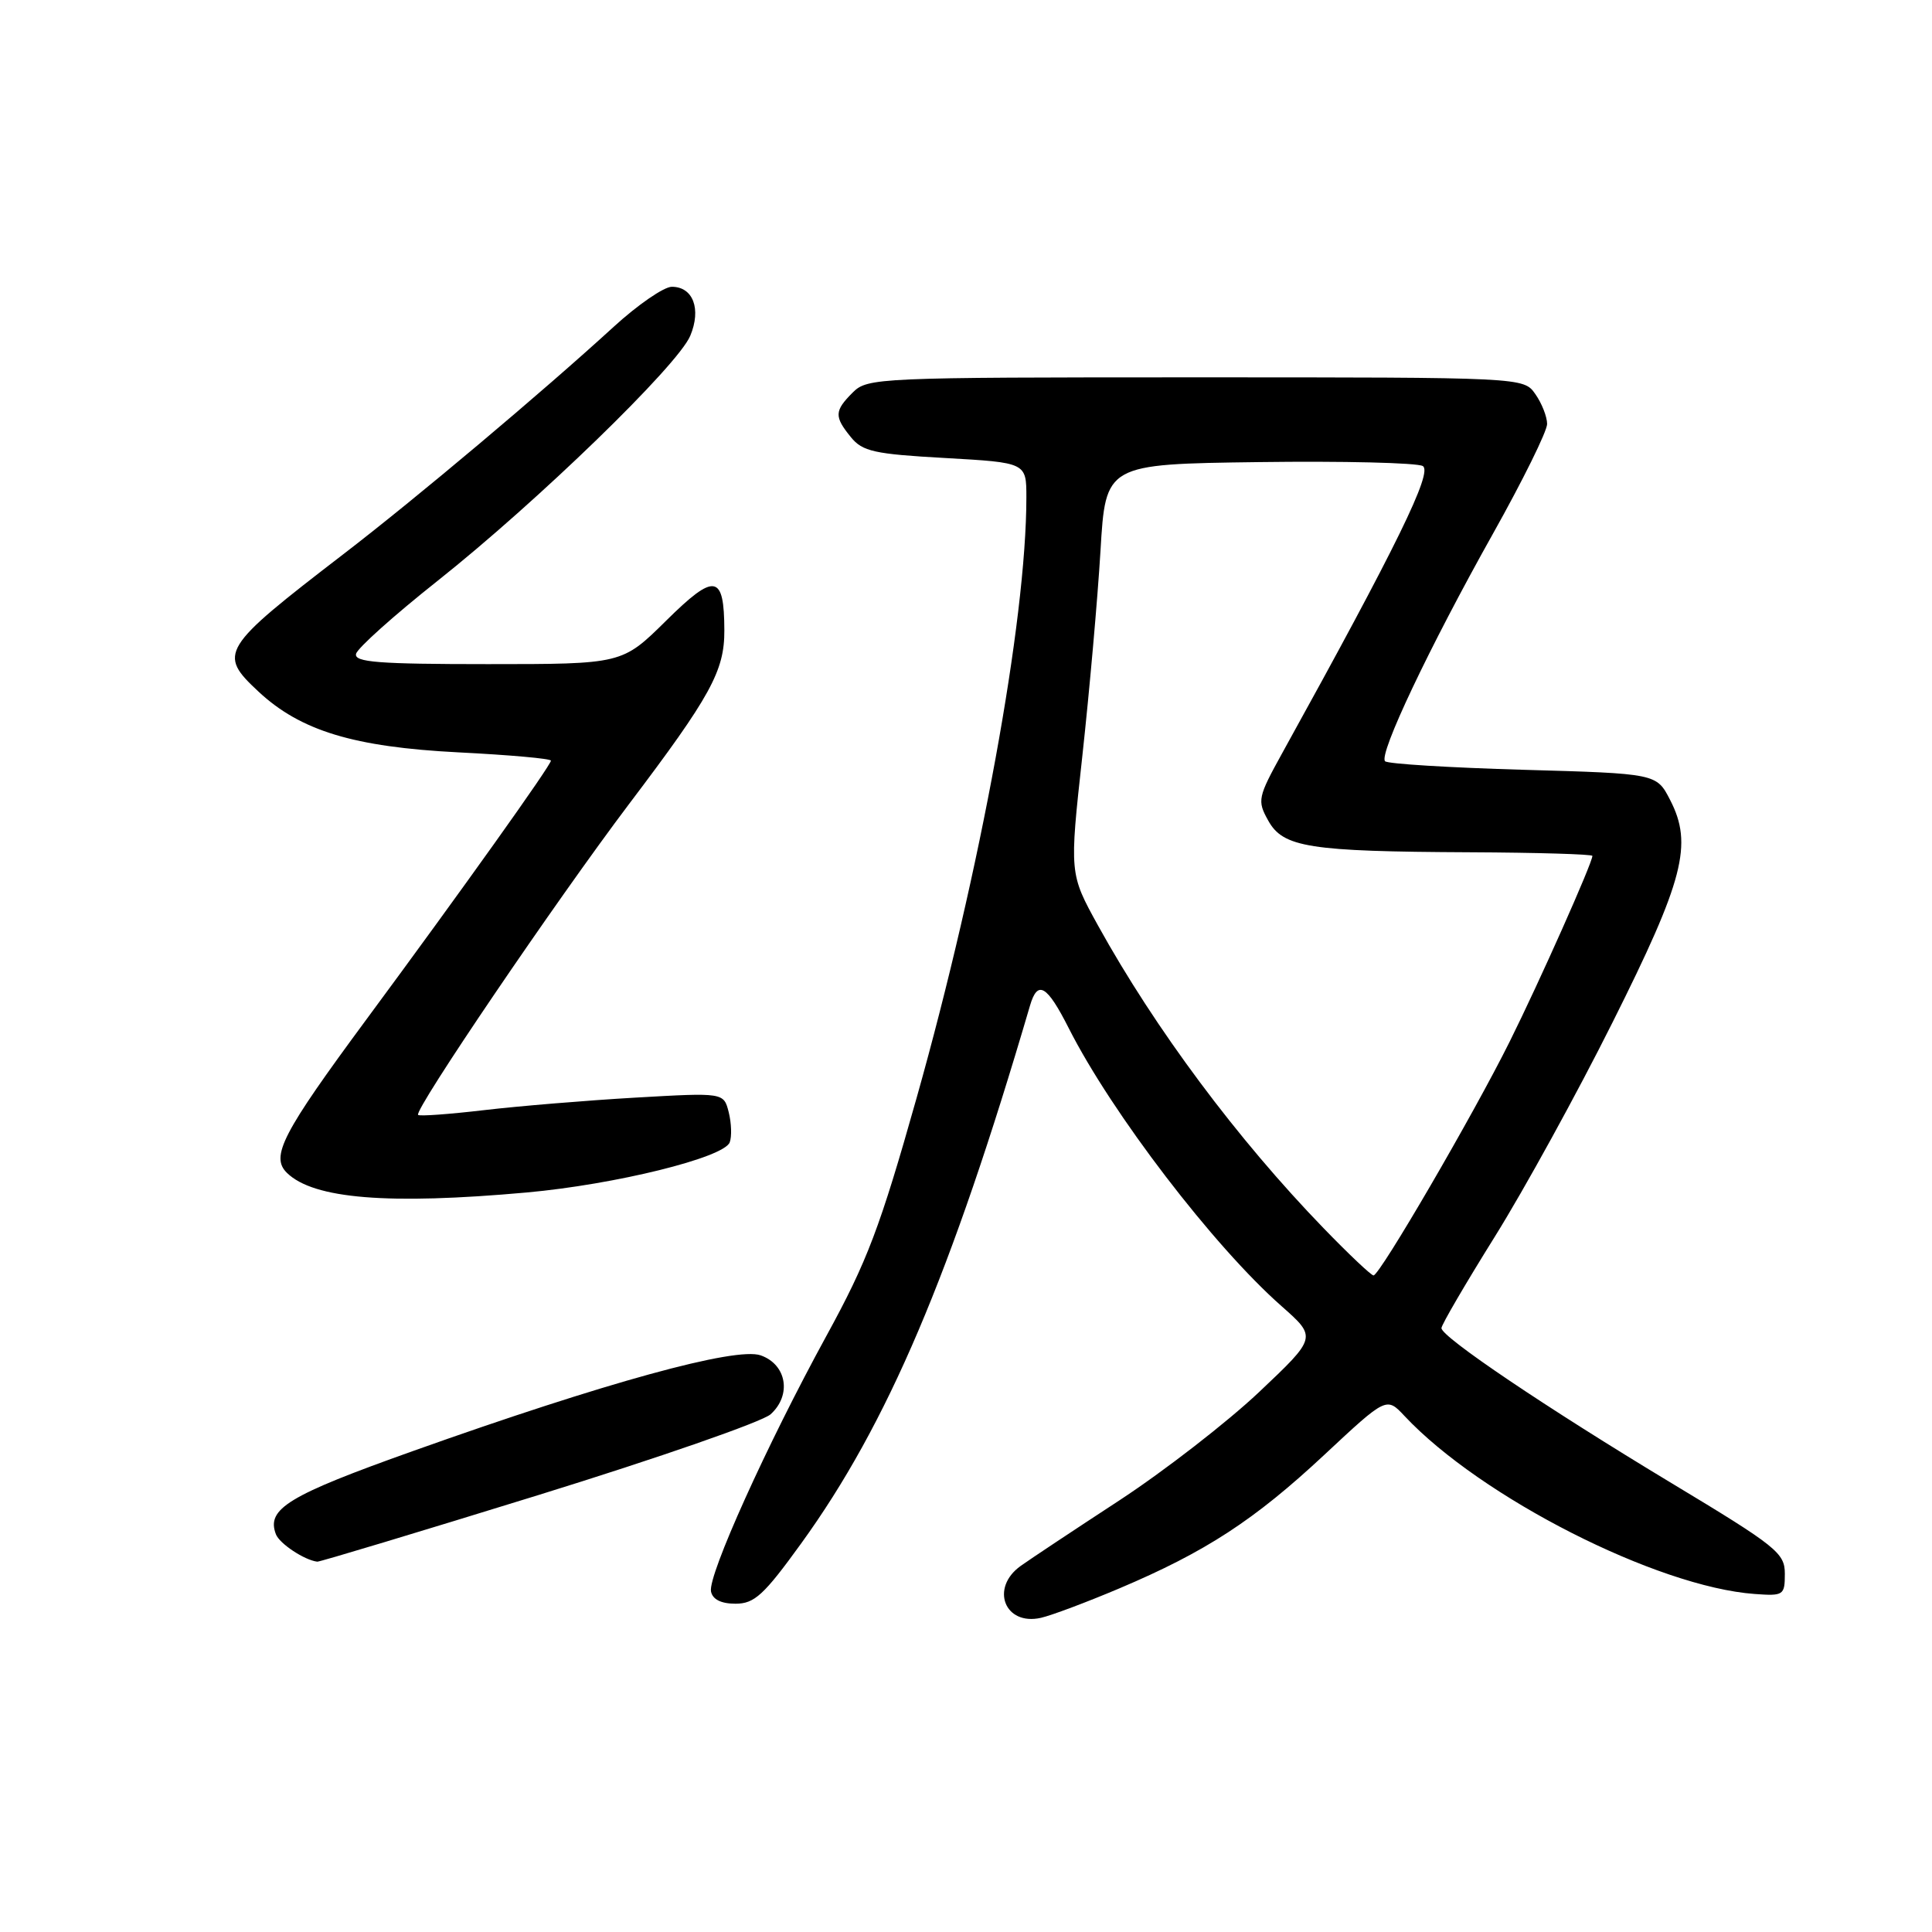 <?xml version="1.0" encoding="UTF-8" standalone="no"?>
<!DOCTYPE svg PUBLIC "-//W3C//DTD SVG 1.1//EN" "http://www.w3.org/Graphics/SVG/1.1/DTD/svg11.dtd" >
<svg xmlns="http://www.w3.org/2000/svg" xmlns:xlink="http://www.w3.org/1999/xlink" version="1.1" viewBox="0 0 256 256">
 <g >
 <path fill="currentColor"
d=" M 148.32 210.47 C 159.77 205.62 166.20 201.43 175.46 192.79 C 183.72 185.08 183.72 185.08 186.11 187.63 C 196.22 198.41 219.56 210.27 232.50 211.21 C 236.33 211.49 236.50 211.38 236.50 208.53 C 236.50 205.78 235.43 204.92 221.50 196.53 C 204.87 186.51 191.00 177.16 191.00 175.98 C 191.00 175.55 194.18 170.10 198.08 163.85 C 201.97 157.61 208.99 144.84 213.67 135.47 C 223.12 116.60 224.34 111.88 221.30 106.00 C 219.50 102.50 219.50 102.50 201.83 102.00 C 192.11 101.72 183.88 101.22 183.53 100.87 C 182.65 99.98 189.38 85.78 197.83 70.71 C 201.77 63.68 205.00 57.14 205.00 56.18 C 205.00 55.23 204.30 53.44 203.44 52.22 C 201.89 50.00 201.89 50.00 158.44 50.00 C 116.33 50.00 114.94 50.06 113.00 52.00 C 110.55 54.45 110.52 55.19 112.75 57.93 C 114.28 59.82 115.86 60.17 125.25 60.69 C 136.00 61.30 136.00 61.30 136.00 65.91 C 136.00 82.22 129.93 115.42 121.45 145.50 C 116.60 162.68 114.92 167.12 109.51 177.00 C 101.61 191.44 93.80 208.73 94.21 210.87 C 94.42 211.93 95.54 212.50 97.46 212.50 C 99.97 212.50 101.21 211.36 106.17 204.50 C 117.60 188.70 126.03 168.89 136.48 133.25 C 137.49 129.80 138.72 130.52 141.62 136.25 C 147.30 147.48 160.82 165.15 169.81 173.07 C 174.50 177.21 174.50 177.21 166.82 184.47 C 162.59 188.46 154.27 194.91 148.32 198.81 C 142.37 202.70 136.49 206.60 135.25 207.49 C 131.16 210.41 133.12 215.46 137.93 214.37 C 139.34 214.05 144.02 212.29 148.32 210.47 Z  M 71.35 198.10 C 87.18 193.20 101.02 188.39 102.11 187.40 C 104.93 184.85 104.24 180.80 100.79 179.59 C 97.49 178.44 80.21 183.19 54.72 192.27 C 38.16 198.17 35.27 199.93 36.56 203.30 C 37.04 204.54 40.32 206.72 42.04 206.93 C 42.34 206.97 55.53 202.99 71.35 198.10 Z  M 69.79 158.01 C 81.53 156.95 95.91 153.40 96.69 151.37 C 96.98 150.61 96.92 148.82 96.56 147.38 C 95.90 144.77 95.90 144.77 84.20 145.44 C 77.77 145.81 68.73 146.56 64.13 147.10 C 59.52 147.64 55.59 147.93 55.40 147.73 C 54.81 147.14 73.67 119.36 83.35 106.54 C 94.17 92.24 96.00 88.89 95.98 83.54 C 95.96 76.05 94.73 75.85 88.26 82.25 C 82.44 88.00 82.44 88.00 64.65 88.00 C 50.15 88.00 46.91 87.75 47.18 86.64 C 47.35 85.89 52.22 81.53 58.00 76.95 C 71.24 66.44 89.80 48.44 91.46 44.50 C 92.95 40.95 91.84 38.00 89.02 38.00 C 87.97 38.00 84.50 40.39 81.31 43.31 C 71.82 51.99 55.13 66.04 45.50 73.43 C 29.24 85.93 28.83 86.59 34.25 91.64 C 39.83 96.84 46.88 98.98 60.71 99.69 C 67.47 100.03 73.00 100.52 73.00 100.79 C 73.00 101.41 61.17 118.00 48.61 135.00 C 37.39 150.19 35.80 153.25 38.03 155.42 C 41.56 158.86 51.43 159.66 69.79 158.01 Z  M 175.39 162.75 C 163.95 150.94 153.06 136.32 145.49 122.63 C 141.70 115.76 141.70 115.76 143.42 100.13 C 144.36 91.53 145.44 79.33 145.82 73.00 C 146.50 61.50 146.50 61.50 166.80 61.23 C 177.97 61.08 187.74 61.32 188.52 61.75 C 189.89 62.52 185.13 72.25 169.94 99.72 C 166.66 105.66 166.57 106.08 168.04 108.72 C 170.01 112.29 173.44 112.83 194.75 112.93 C 203.69 112.97 211.00 113.19 211.00 113.41 C 211.00 114.34 203.99 130.08 200.05 138.00 C 195.22 147.72 182.82 169.00 182.00 169.00 C 181.69 169.00 178.72 166.19 175.39 162.75 Z "/>
</g>
</svg>